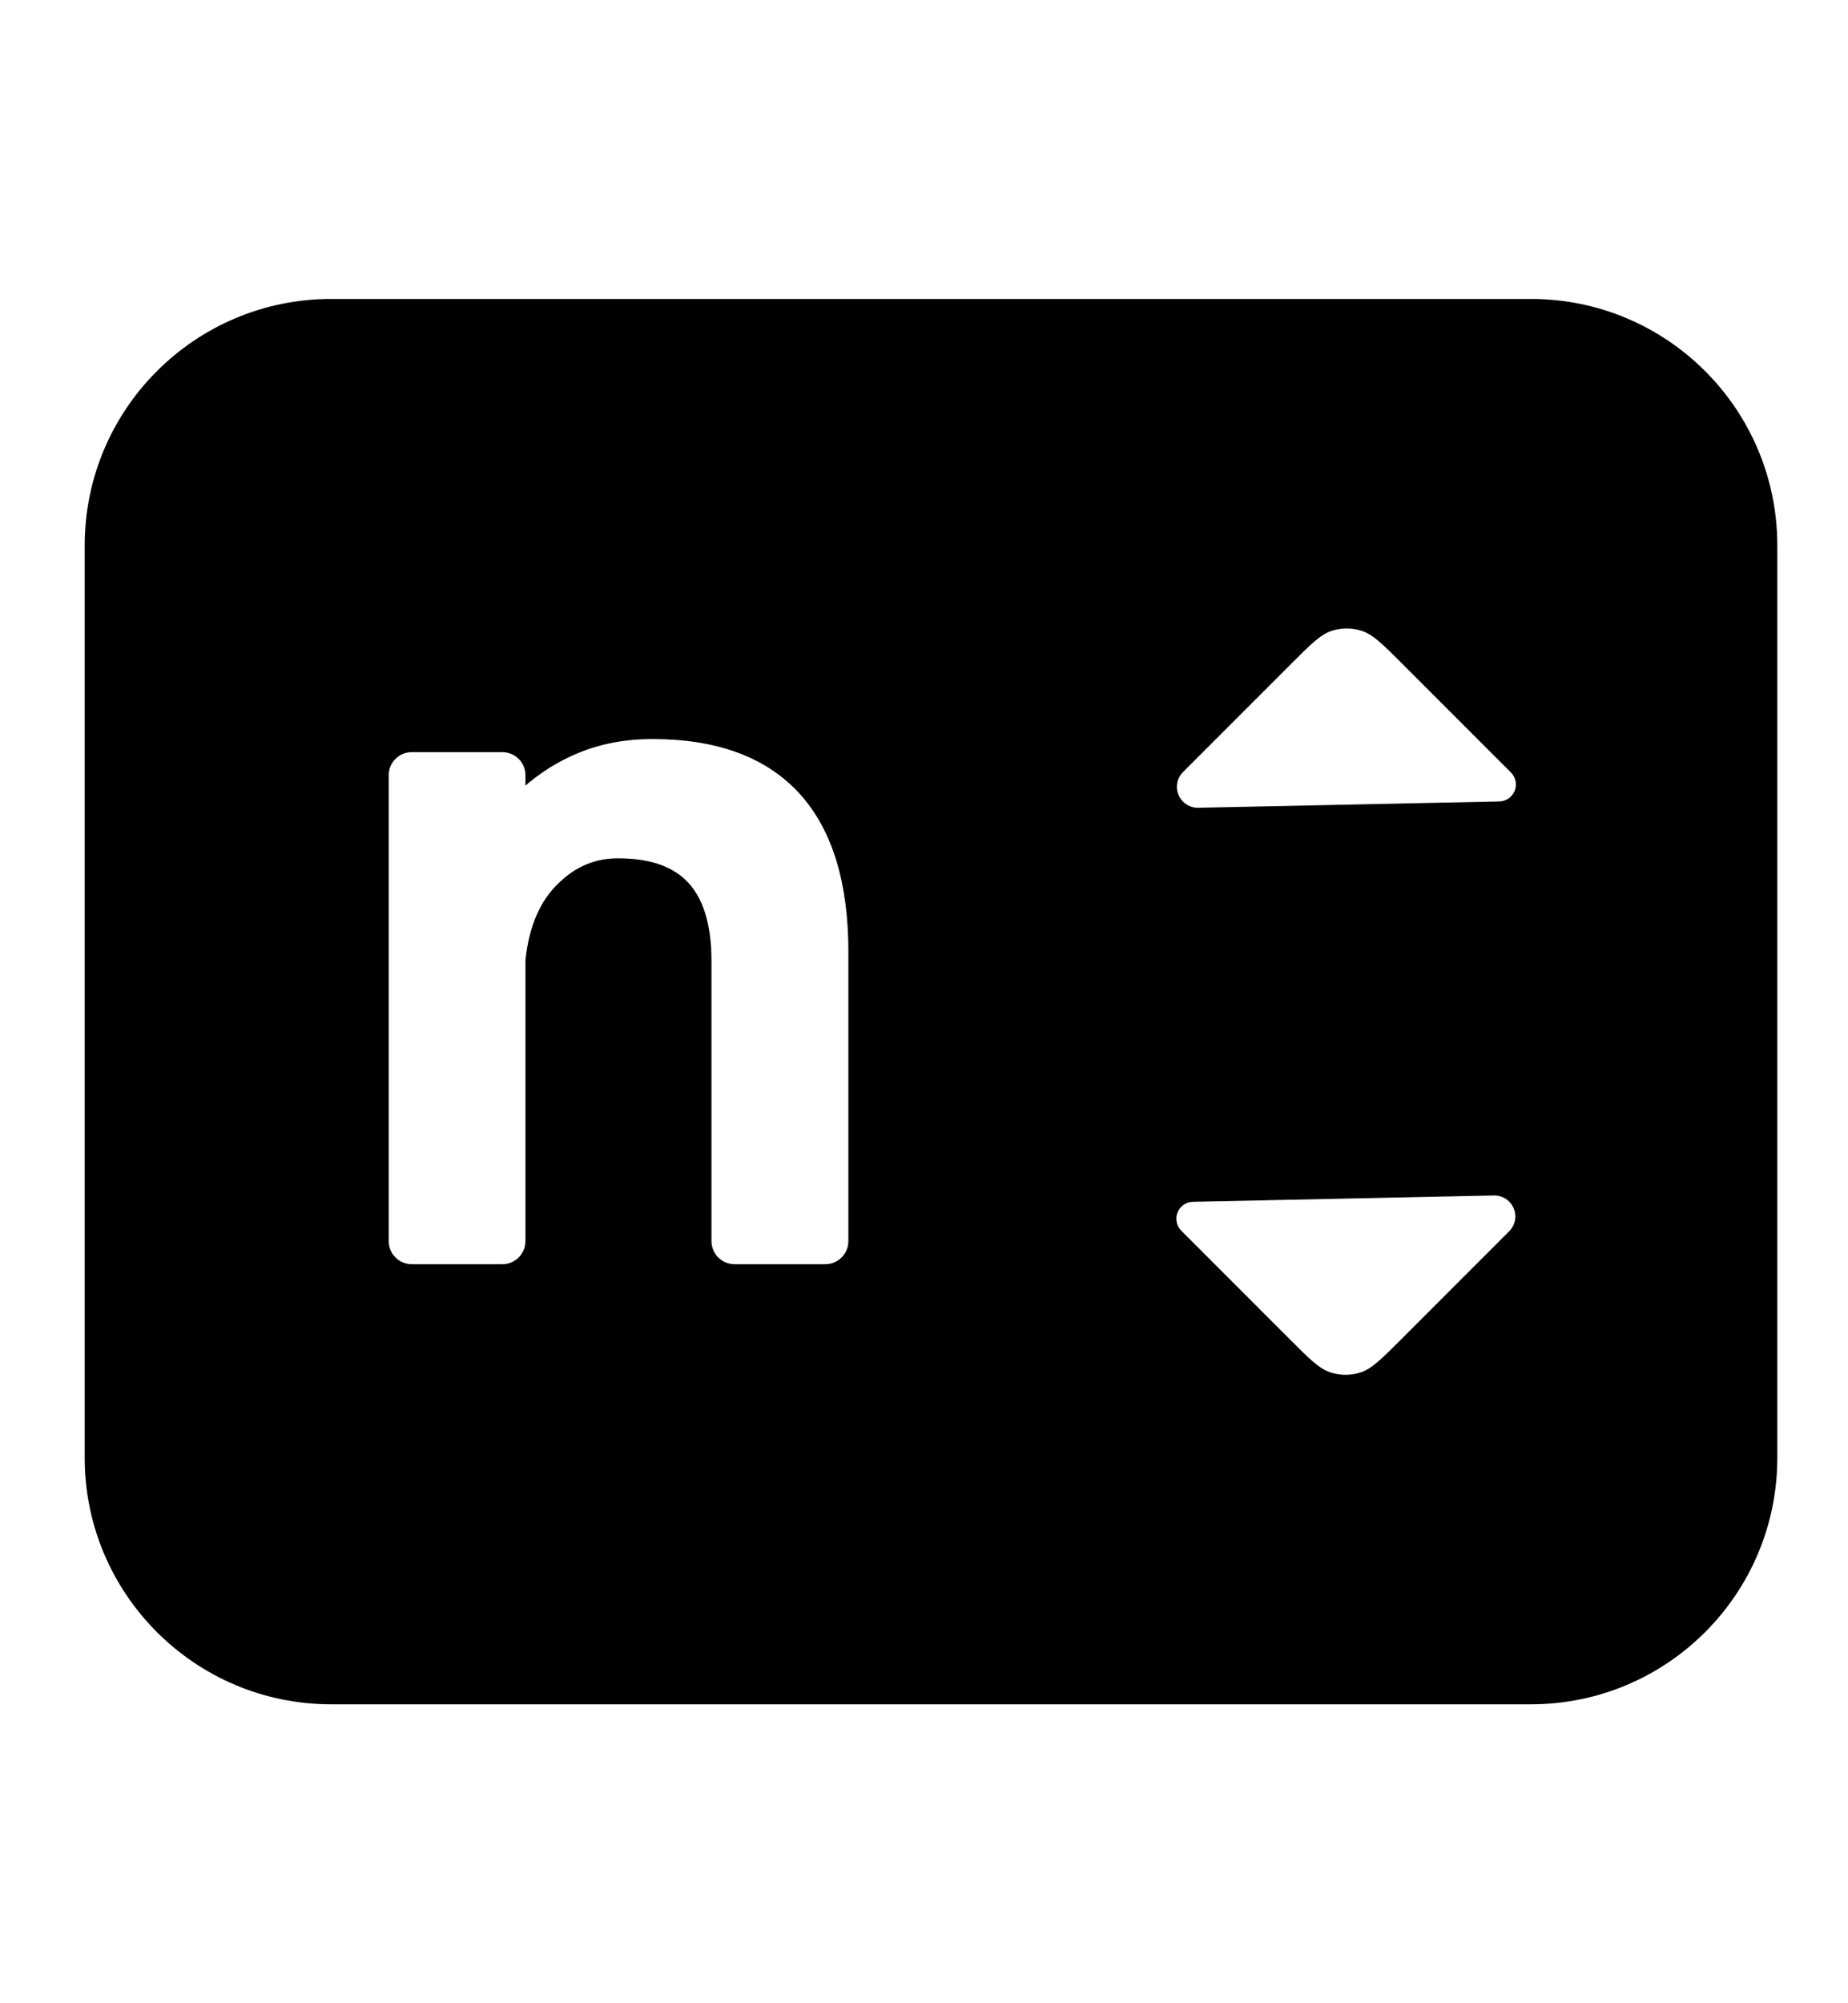 <svg xmlns="http://www.w3.org/2000/svg" viewBox="0 0 12 13" >
    <path fill-rule="evenodd" clip-rule="evenodd"
        d="M2.15 1.94C1.267 1.94 0.55 2.656 0.55 3.54V9.46C0.55 10.344 1.267 11.06 2.15 11.06H9.941C10.825 11.06 11.541 10.344 11.541 9.46V3.54C11.541 2.656 10.825 1.94 9.941 1.94H2.15ZM9.736 5.201C9.764 5.2 9.791 5.189 9.811 5.169C9.854 5.126 9.854 5.056 9.811 5.013L9.105 4.307C8.979 4.181 8.916 4.118 8.843 4.094C8.779 4.073 8.71 4.073 8.647 4.094C8.574 4.118 8.511 4.181 8.385 4.307L7.682 5.01C7.629 5.063 7.629 5.149 7.682 5.202C7.708 5.228 7.744 5.243 7.781 5.242L9.736 5.201ZM7.747 7.799C7.718 7.8 7.691 7.811 7.671 7.831C7.628 7.874 7.628 7.944 7.671 7.987L8.377 8.693C8.503 8.819 8.566 8.882 8.639 8.906C8.703 8.927 8.772 8.927 8.836 8.906C8.908 8.882 8.971 8.819 9.097 8.693L9.8 7.99C9.853 7.937 9.853 7.851 9.8 7.798C9.774 7.772 9.738 7.757 9.701 7.758L7.747 7.799ZM3.635 5.724L3.634 5.725C3.513 5.836 3.436 6.002 3.412 6.23V8.054C3.412 8.137 3.345 8.204 3.262 8.204H2.674C2.591 8.204 2.524 8.137 2.524 8.054V5.031C2.524 4.948 2.591 4.881 2.674 4.881H3.262C3.345 4.881 3.412 4.948 3.412 5.031V5.098C3.495 5.027 3.585 4.967 3.679 4.921C3.852 4.835 4.036 4.796 4.237 4.796C4.644 4.796 4.968 4.907 5.189 5.147C5.408 5.386 5.509 5.735 5.509 6.177V8.054C5.509 8.137 5.442 8.204 5.359 8.204H4.77C4.687 8.204 4.62 8.137 4.62 8.054V6.237C4.62 5.994 4.564 5.831 4.47 5.729C4.377 5.628 4.231 5.57 4.013 5.57C3.87 5.57 3.744 5.62 3.635 5.724Z"
         />
</svg>